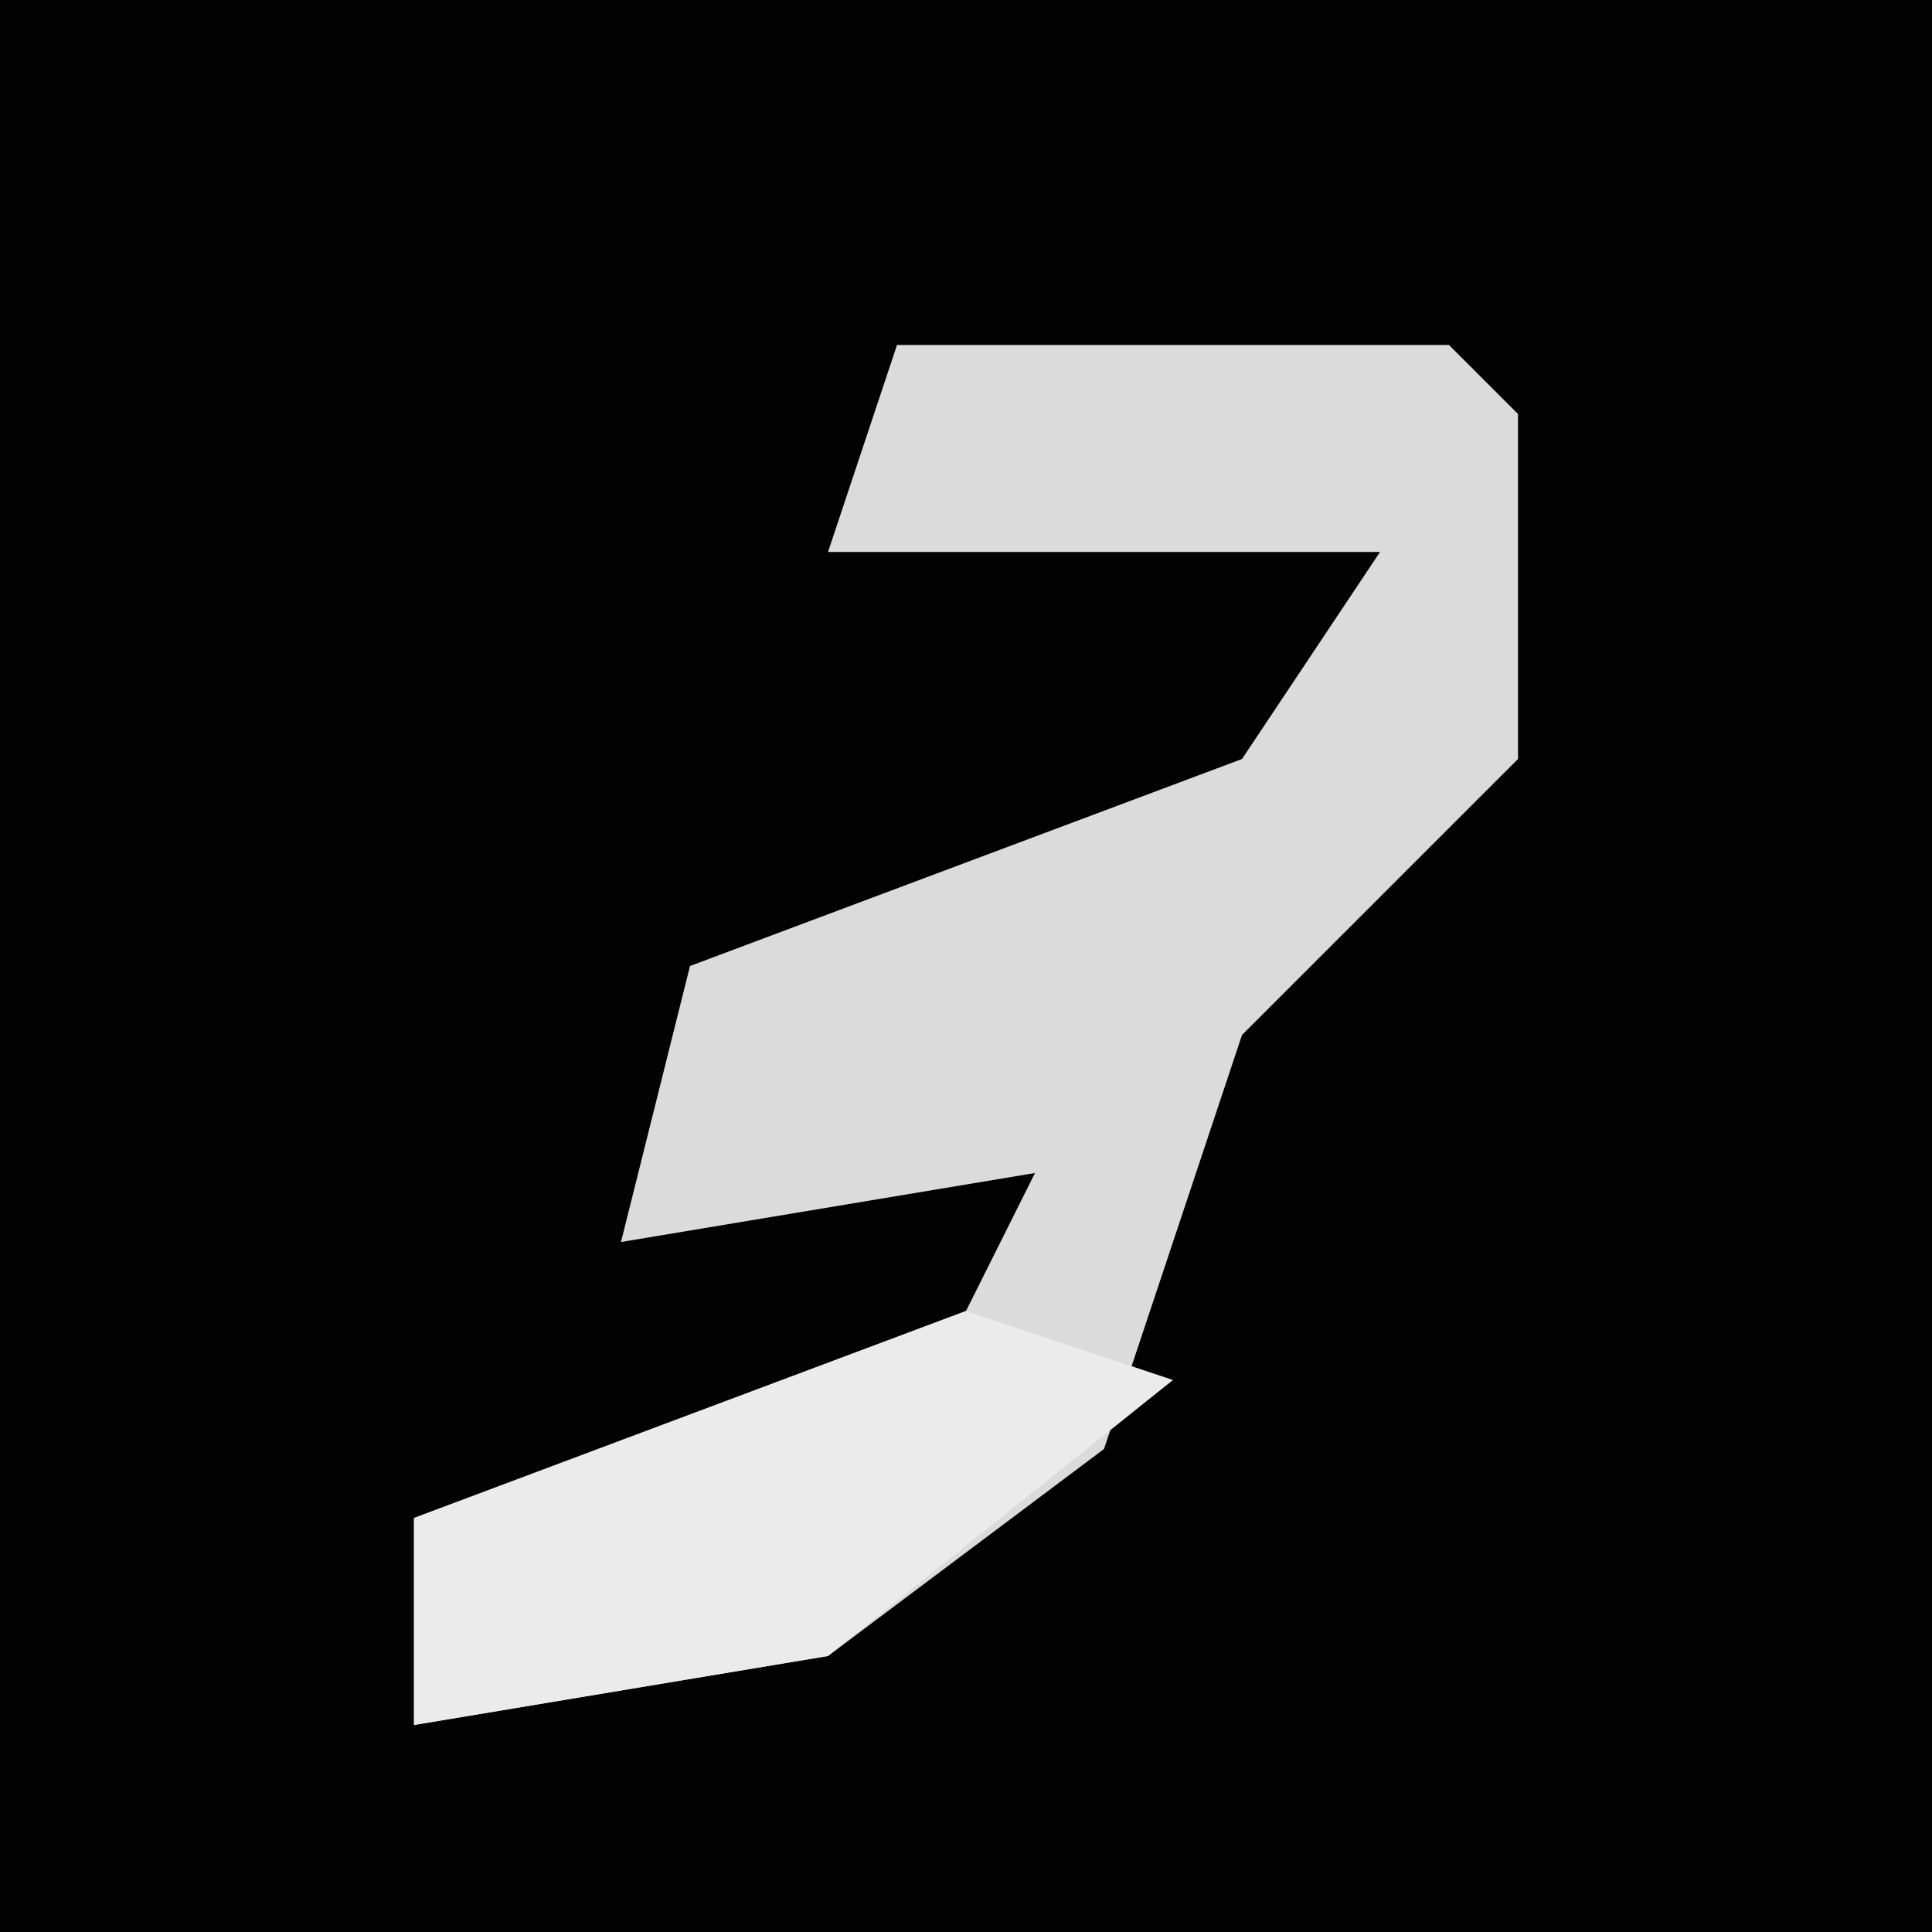 <?xml version="1.0" encoding="UTF-8"?>
<svg version="1.1" xmlns="http://www.w3.org/2000/svg" width="28" height="28">
<path d="M0,0 L28,0 L28,28 L0,28 Z " fill="#020202" transform="translate(0,0)"/>
<path d="M0,0 L8,0 L9,1 L9,6 L5,10 L3,16 L-1,19 L-7,20 L-7,17 L1,14 L2,12 L-4,13 L-3,9 L5,6 L7,3 L-1,3 Z " fill="#DBDBDB" transform="translate(13,5)"/>
<path d="M0,0 L3,1 L-2,5 L-8,6 L-8,3 Z " fill="#EBEBEB" transform="translate(14,19)"/>
</svg>
